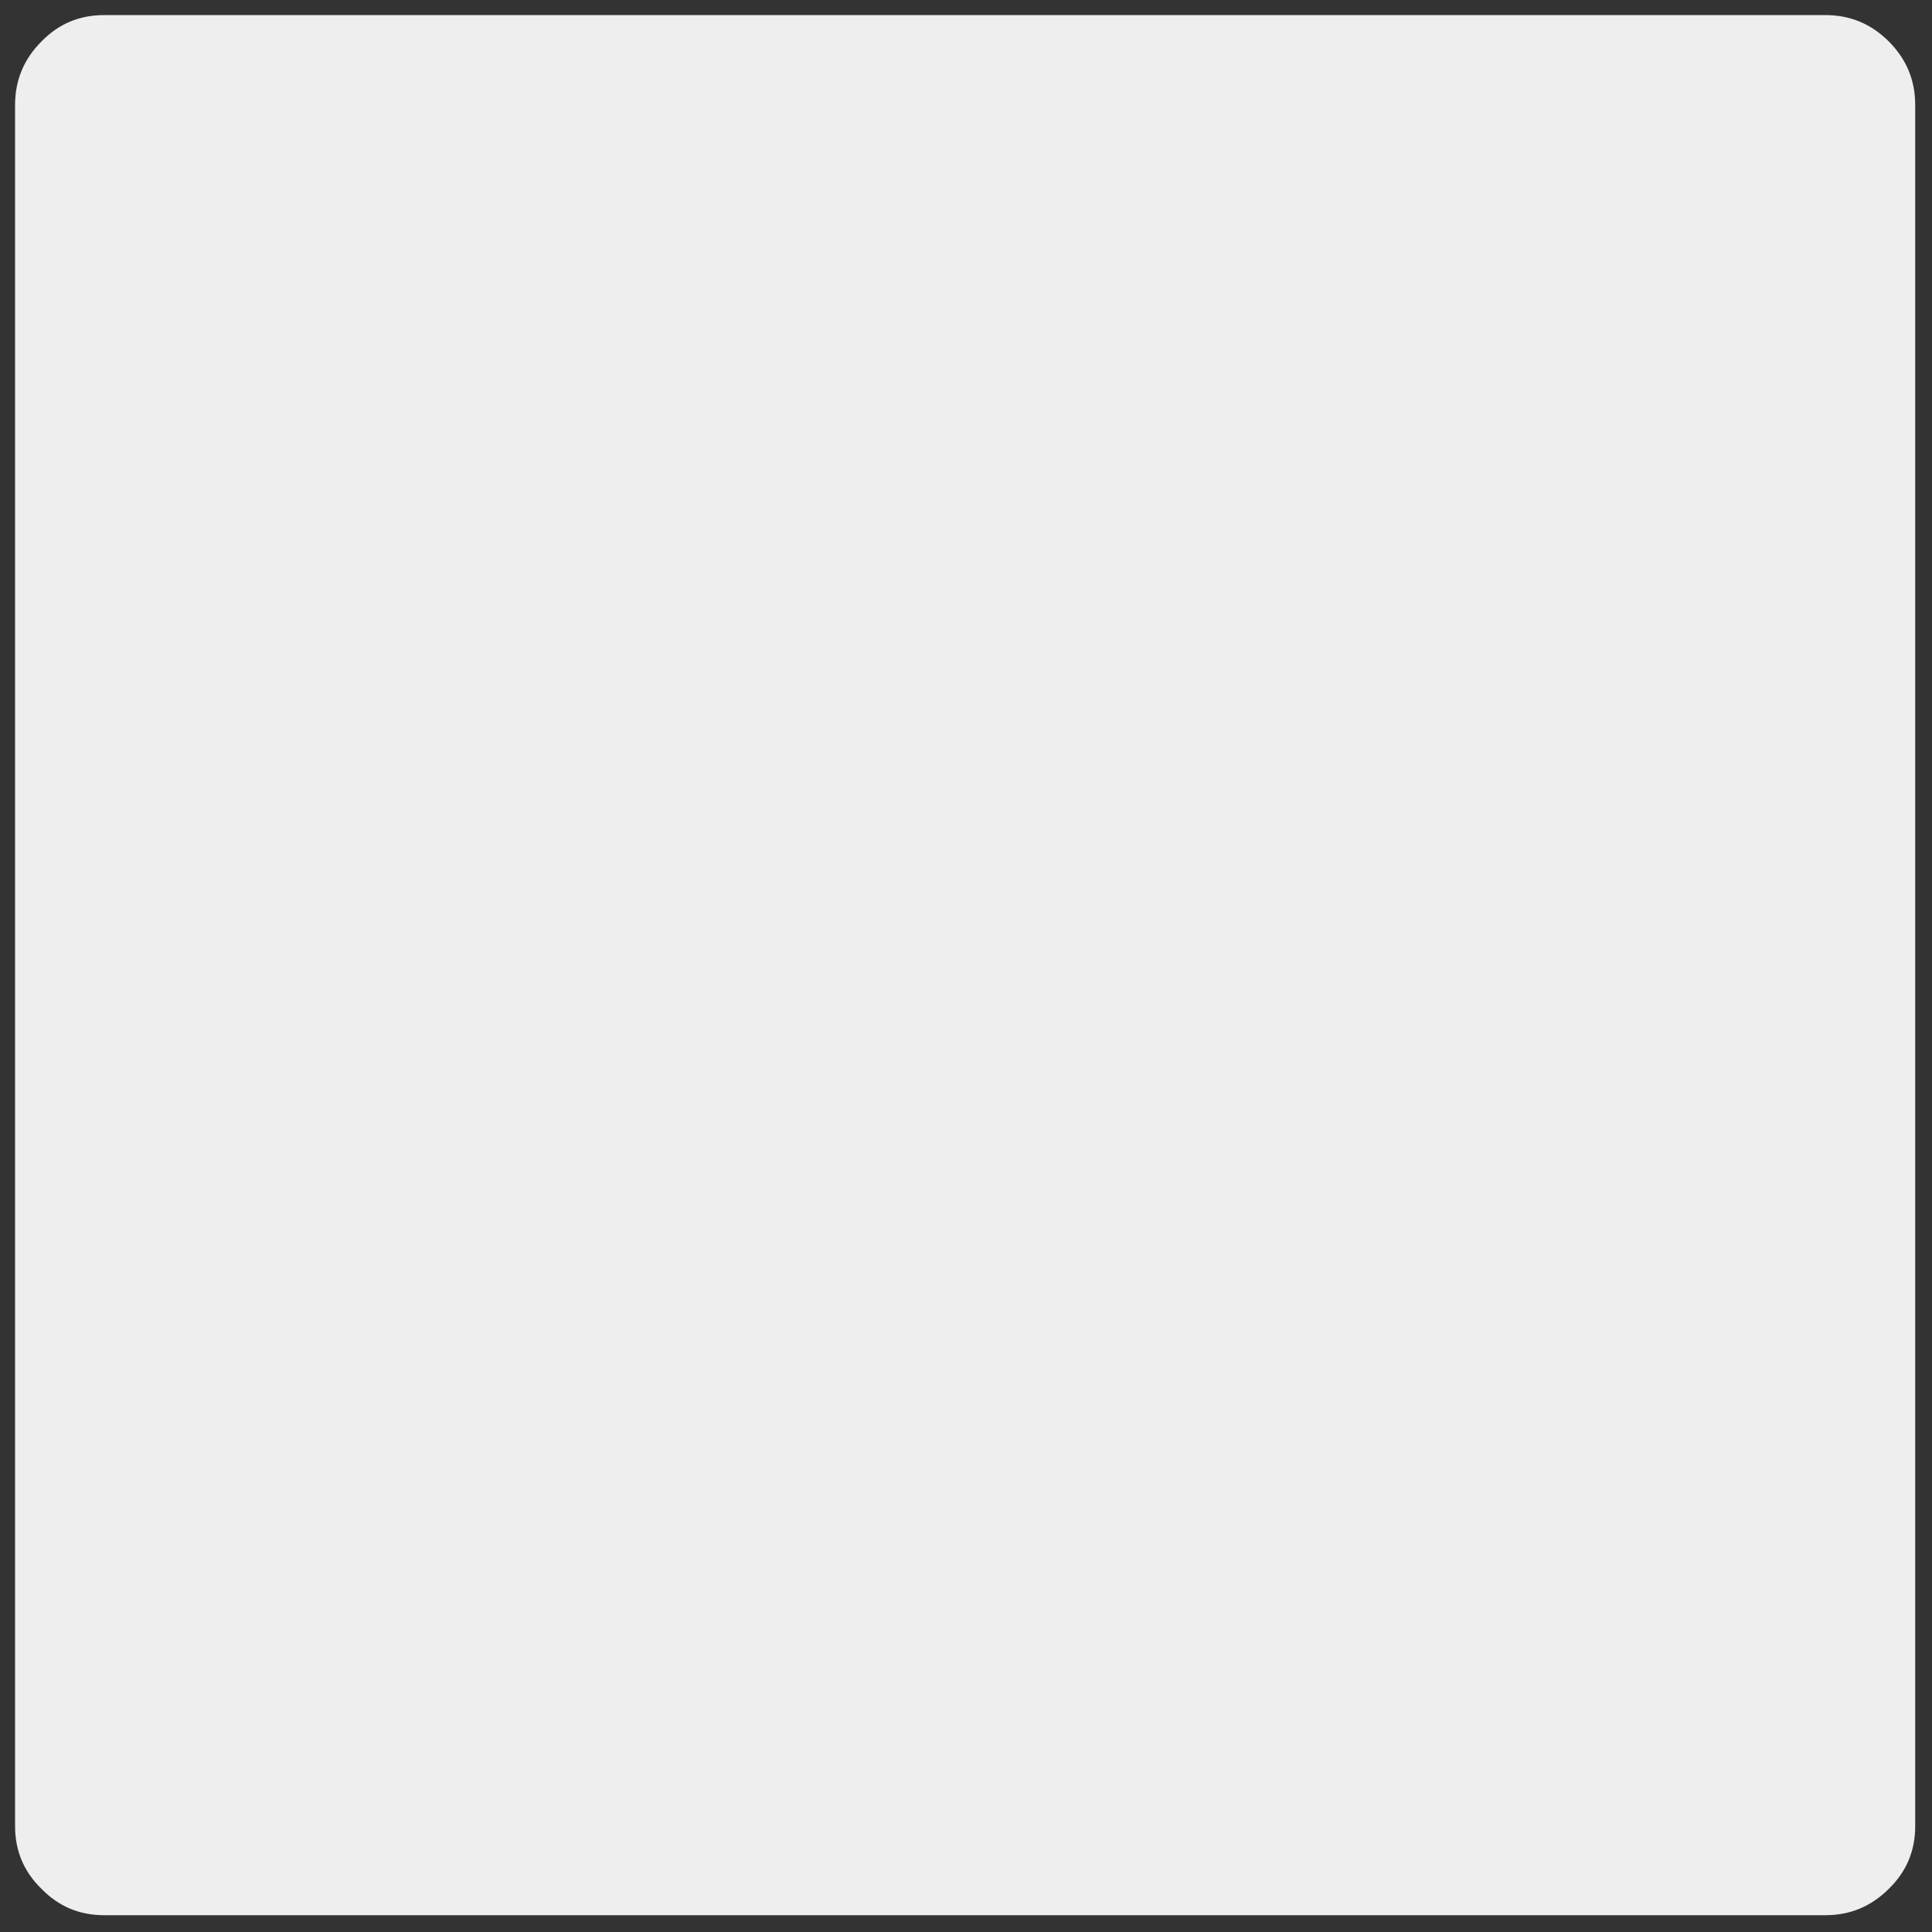 <svg xmlns="http://www.w3.org/2000/svg" xmlns:xlink="http://www.w3.org/1999/xlink" preserveAspectRatio="none" viewBox="0 0 72 72"><rect x="0" y="0" width="72" height="72" fill="#333333" stroke="none"/><defs><path fill="#EEE" d="M127 6.95q0-2.45-1.75-4.2T121.05 1H6.9Q4.45 1 2.75 2.75 1 4.5 1 6.95V121.1q0 2.45 1.75 4.15Q4.45 127 6.9 127h114.15q2.45 0 4.2-1.75 1.75-1.7 1.75-4.15V6.95z" id="a"/></defs><use xlink:href="#a" transform="scale(.562)"/></svg>